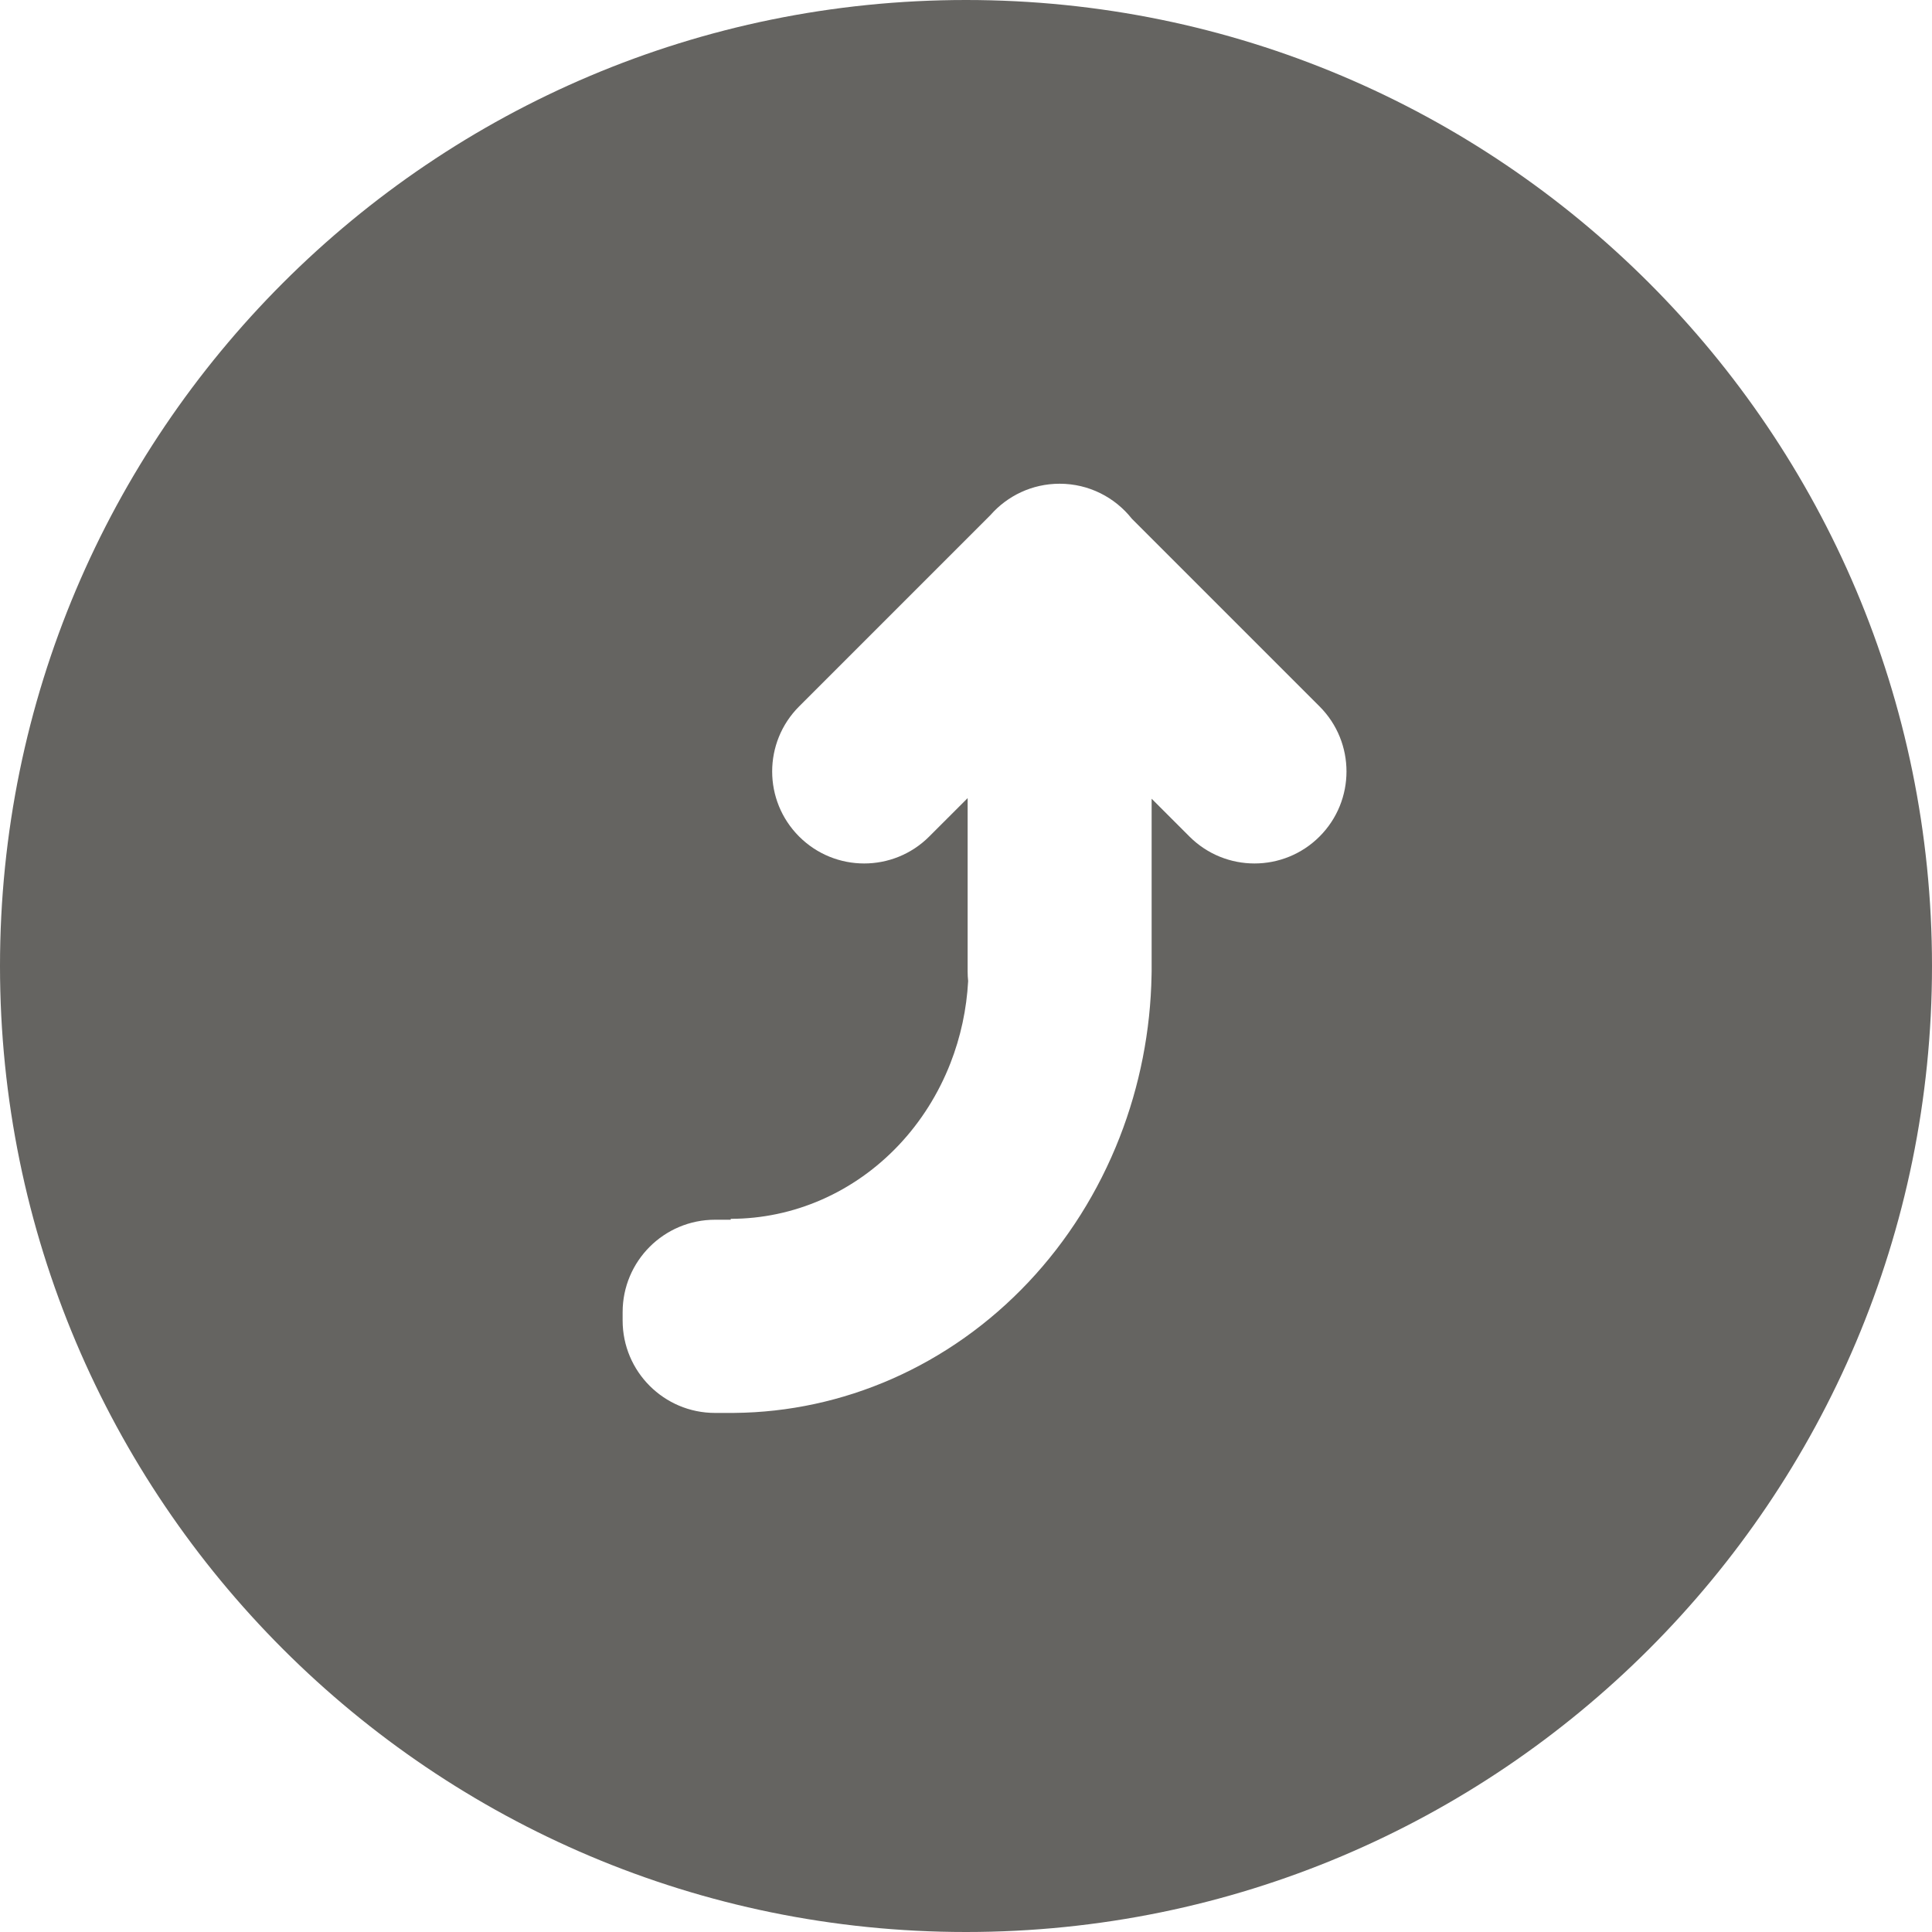 <svg width="420" height="420" viewBox="0 0 420 420" fill="none" xmlns="http://www.w3.org/2000/svg">
<g clip-path="url(#clip0_55_1206)">
<path fill-rule="evenodd" clip-rule="evenodd" d="M0 210C0 325.98 94.02 420 210 420C325.98 420 420 325.98 420 210C420 94.02 325.98 0 210 0C94.02 0 0 94.02 0 210ZM286.858 181.853C279.047 189.663 266.384 189.663 258.574 181.853L250.355 173.634V210.159V211.159C250.355 211.427 250.35 211.695 250.339 211.961C250.127 224.085 247.771 236.066 243.39 247.279C238.792 259.048 232.052 269.741 223.555 278.748C215.059 287.755 204.972 294.9 193.871 299.775C183.016 304.541 171.4 307.046 159.657 307.155C159.527 307.158 159.397 307.159 159.266 307.159H158.855H155.444C144.349 307.159 135.355 298.165 135.355 287.07V285.248C135.355 274.153 144.349 265.159 155.444 265.159H158.855V264.961C165.644 264.961 172.366 263.543 178.638 260.789C184.91 258.035 190.608 253.999 195.409 248.91C200.209 243.821 204.017 237.78 206.615 231.131C208.837 225.444 210.136 219.408 210.466 213.278C210.393 212.581 210.355 211.874 210.355 211.159V173.503L202.005 181.853C194.195 189.663 181.531 189.663 173.721 181.853C165.91 174.042 165.91 161.379 173.721 153.569L215.321 111.969C218.986 107.794 224.363 105.159 230.355 105.159C236.717 105.159 242.385 108.129 246.048 112.759L286.858 153.569C294.668 161.379 294.668 174.042 286.858 181.853Z" fill="#656461"/>
</g>
<defs>
<clipPath id="clip0_55_1206">
<rect width="420" height="420" fill="white" transform="matrix(0 1 -1 0 420 0)"/>
</clipPath>
</defs>
</svg>
